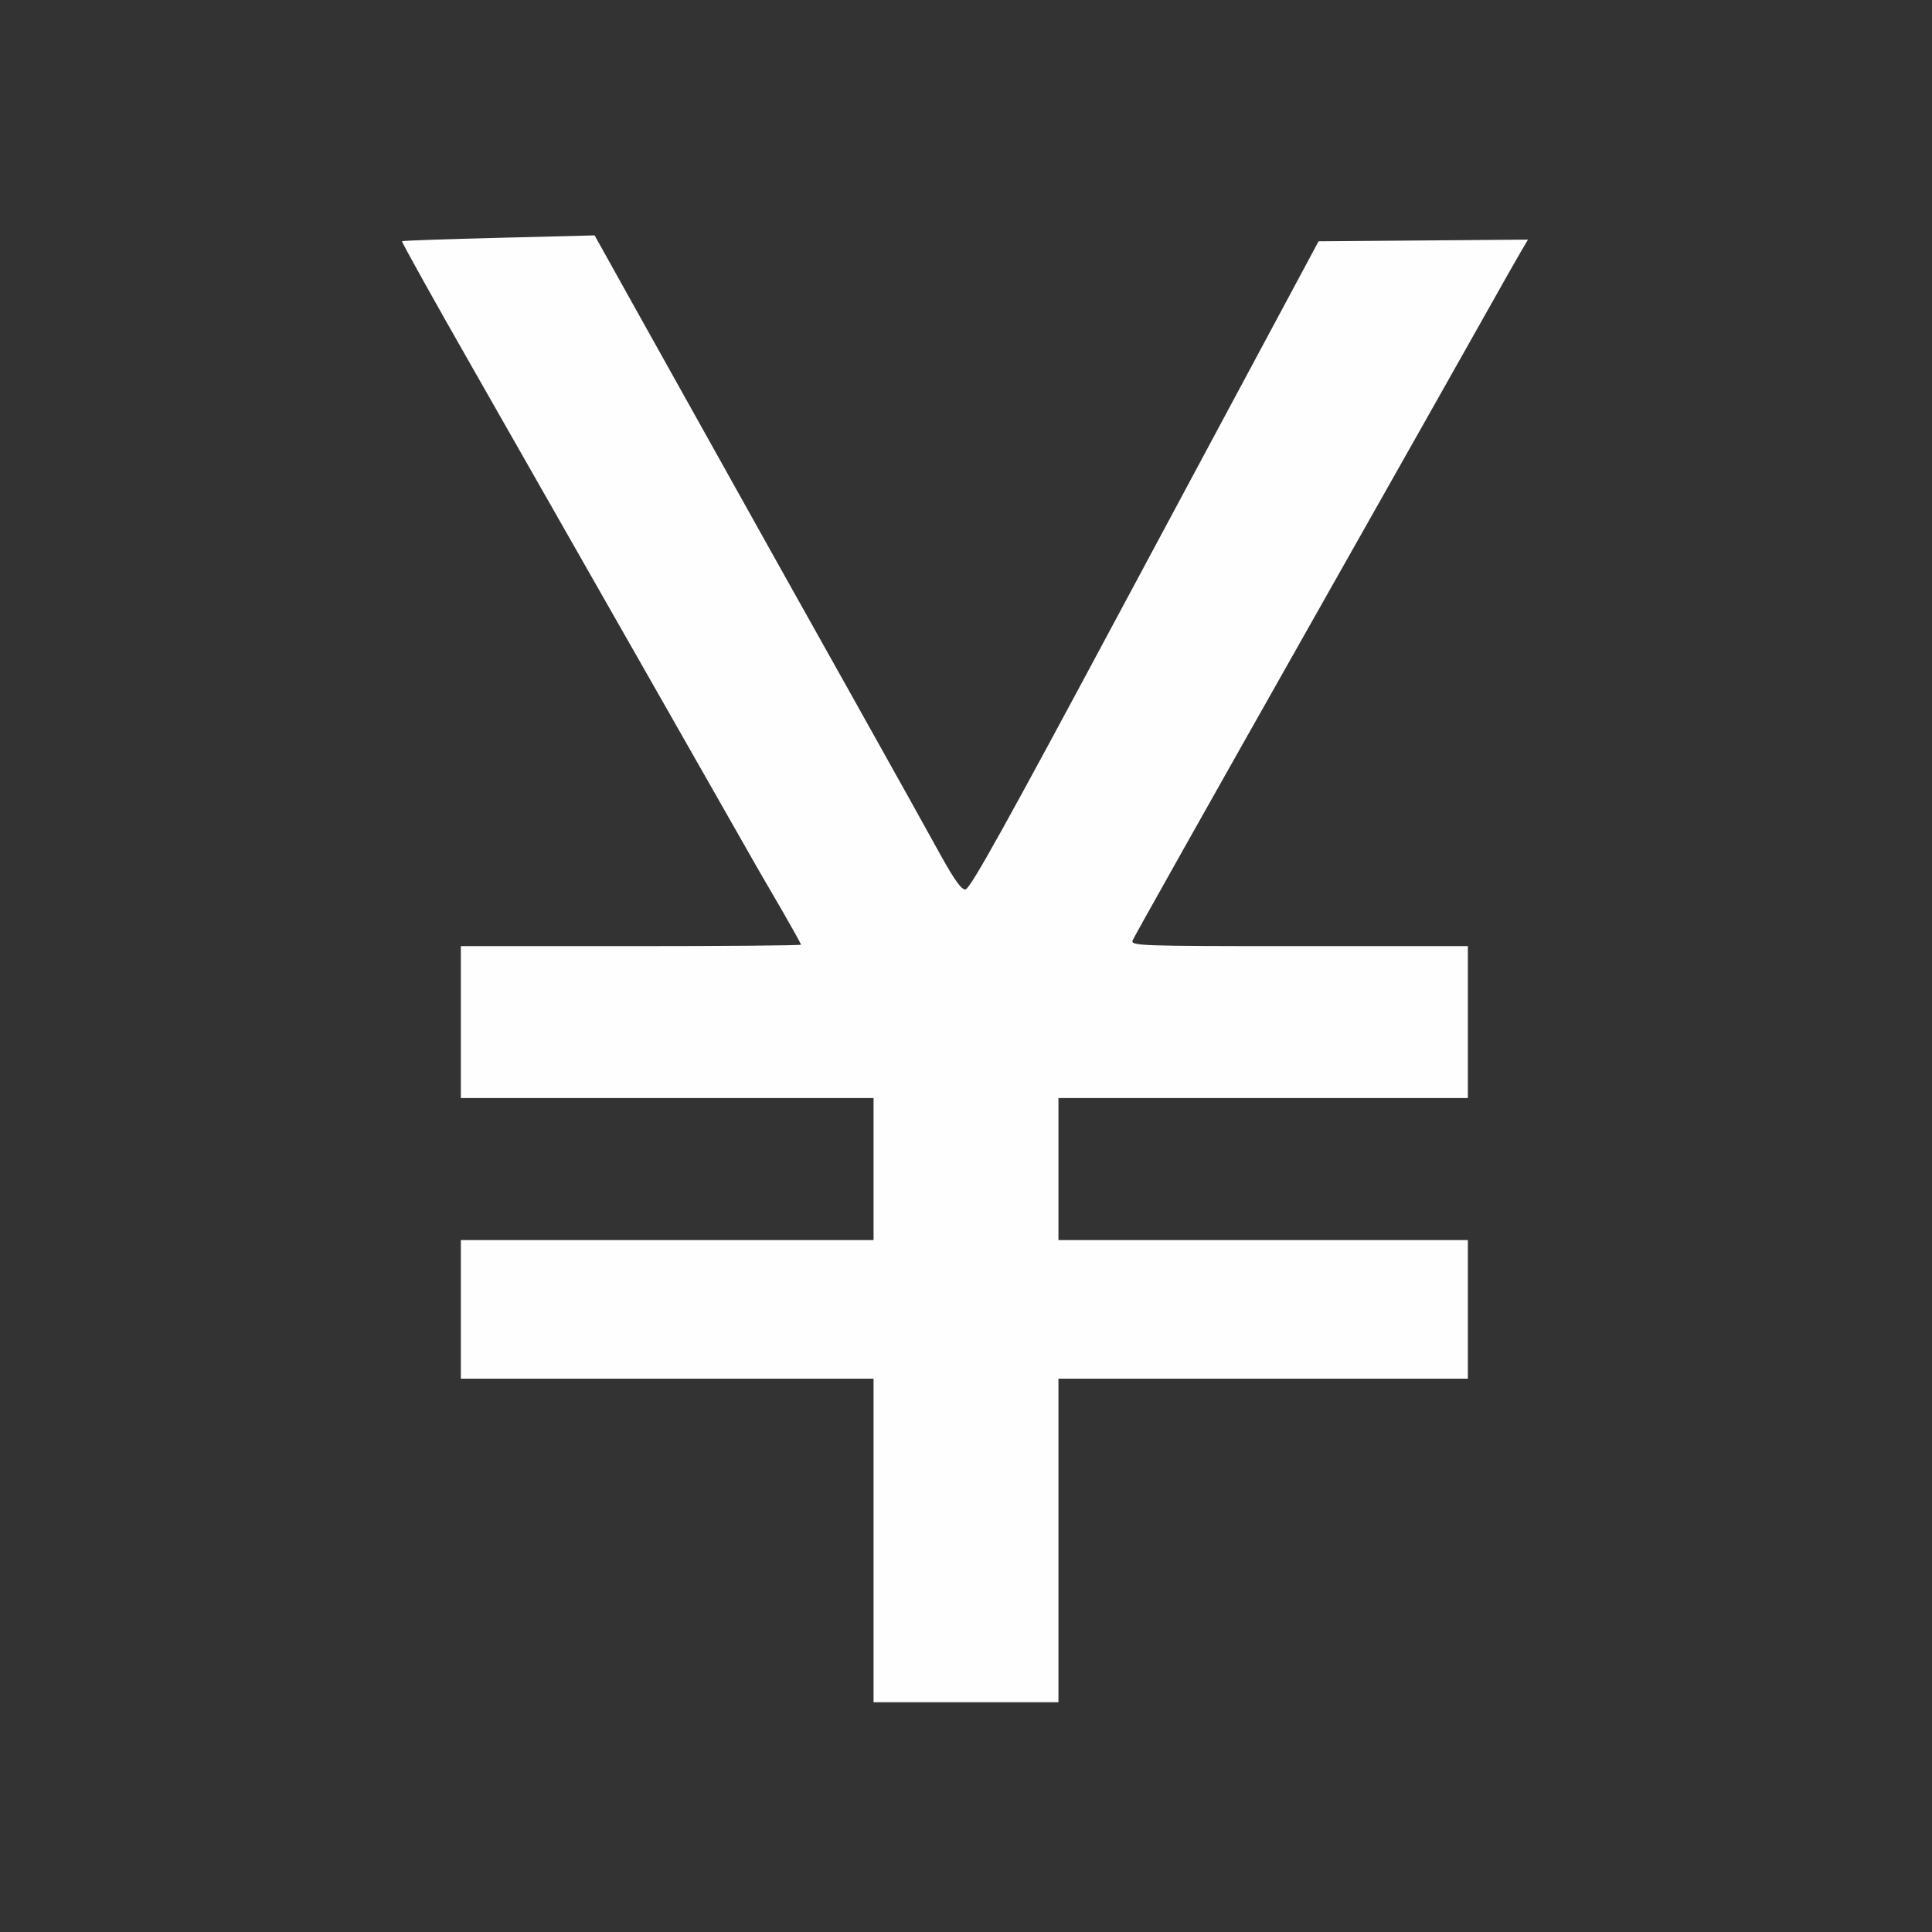 <?xml version="1.0" encoding="UTF-8" standalone="no"?>
<!-- Created with Inkscape (http://www.inkscape.org/) -->

<svg
   version="1.1"
   id="svg2"
   width="1600"
   height="1600"
   viewBox="0 0 1600 1600"
   sodipodi:docname="yen.svg"
   inkscape:version="1.2.2 (732a01da63, 2022-12-09)"
   xmlns:inkscape="http://www.inkscape.org/namespaces/inkscape"
   xmlns:sodipodi="http://sodipodi.sourceforge.net/DTD/sodipodi-0.dtd"
   xmlns="http://www.w3.org/2000/svg"
   xmlns:svg="http://www.w3.org/2000/svg"
   xmlns:rdf="http://www.w3.org/1999/02/22-rdf-syntax-ns#"
   xmlns:cc="http://creativecommons.org/ns#"
   xmlns:dc="http://purl.org/dc/elements/1.1/">
  <rect x="0" y="0" width="1600" height="1600" fill="#333333" stroke="none"/>
  <defs
     id="defs6" />
  <sodipodi:namedview
     pagecolor="#808080"
     bordercolor="#666666"
     borderopacity="1"
     objecttolerance="10"
     gridtolerance="10"
     guidetolerance="10"
     inkscape:pageopacity="0"
     inkscape:pageshadow="2"
     inkscape:window-width="1993"
     inkscape:window-height="1009"
     id="namedview4"
     showgrid="false"
     inkscape:zoom="0.5"
     inkscape:cx="293"
     inkscape:cy="512"
     inkscape:window-x="-8"
     inkscape:window-y="-8"
     inkscape:window-maximized="1"
     inkscape:current-layer="YEN"
     inkscape:showpageshadow="0"
     inkscape:pagecheckerboard="true"
     inkscape:deskcolor="#d1d1d1" />
  <g
     id="YEN"
     transform="matrix(87.5,0,0,87.5,100,100)"
     style="stroke-width:0.011">
    <path
       style="fill:none;stroke-width:0"
       d="M 0,8 V 0 h 8 8 v 8 8 H 8 0 Z m 8.875,5.438 V 11.906 H 10.812 12.75 V 11.25 10.594 H 10.812 8.875 V 9.922 9.25 H 10.812 12.75 V 8.531 7.812 H 11.153 C 9.645,7.812 9.557,7.809 9.577,7.758 9.588,7.728 10.31,6.445 11.18,4.906 12.049,3.368 12.852,1.948 12.962,1.75 13.073,1.552 13.198,1.331 13.241,1.257 l 0.078,-0.133 -0.991,0.008 -0.991,0.008 L 10.541,2.625 C 10.104,3.441 9.613,4.355 9.452,4.656 8.38,6.658 8.042,7.266 7.996,7.275 7.959,7.282 7.892,7.189 7.758,6.947 7.656,6.761 7.301,6.124 6.969,5.531 6.428,4.566 6.123,4.021 4.84,1.722 L 4.485,1.085 3.578,1.108 c -0.499,0.012 -0.911,0.027 -0.917,0.033 -0.006,0.006 0.305,0.563 0.691,1.24 C 3.738,3.056 4.486,4.369 5.015,5.297 5.543,6.225 6.004,7.034 6.038,7.094 6.073,7.154 6.177,7.334 6.27,7.493 6.362,7.653 6.438,7.79 6.438,7.798 6.438,7.806 5.713,7.812 4.828,7.812 H 3.219 V 8.531 9.25 H 5.172 7.125 V 9.922 10.594 H 5.172 3.219 V 11.25 11.906 H 5.172 7.125 v 1.531 1.531 H 8 8.875 Z"
       id="path821"
       inkscape:connector-curvature="0" />
    <path
       style="fill:#fefefe;stroke-width:0"
       d="M 7.125,13.438 V 11.906 H 5.172 3.219 V 11.25 10.594 H 5.172 7.125 V 9.922 9.25 H 5.172 3.219 V 8.531 7.812 H 4.828 C 5.713,7.812 6.438,7.806 6.438,7.798 6.438,7.79 6.362,7.653 6.27,7.493 6.177,7.334 6.073,7.154 6.038,7.094 6.004,7.034 5.543,6.225 5.015,5.297 4.486,4.369 3.738,3.056 3.353,2.38 2.967,1.704 2.656,1.146 2.662,1.14 2.667,1.135 3.08,1.12 3.578,1.108 L 4.485,1.085 4.84,1.722 C 6.123,4.021 6.428,4.566 6.969,5.531 7.301,6.124 7.656,6.761 7.758,6.947 7.892,7.189 7.959,7.282 7.996,7.275 8.042,7.266 8.38,6.658 9.452,4.656 9.613,4.355 10.104,3.441 10.541,2.625 l 0.796,-1.484 0.991,-0.008 0.991,-0.008 -0.078,0.133 C 13.198,1.331 13.073,1.552 12.962,1.75 12.852,1.948 12.049,3.368 11.18,4.906 10.31,6.445 9.588,7.728 9.577,7.758 9.557,7.809 9.645,7.812 11.153,7.812 H 12.75 V 8.531 9.25 H 10.812 8.875 V 9.922 10.594 H 10.812 12.75 V 11.25 11.906 H 10.812 8.875 v 1.531 1.531 H 8 7.125 Z"
       id="path819"
       inkscape:connector-curvature="0" />
  </g>
</svg>
